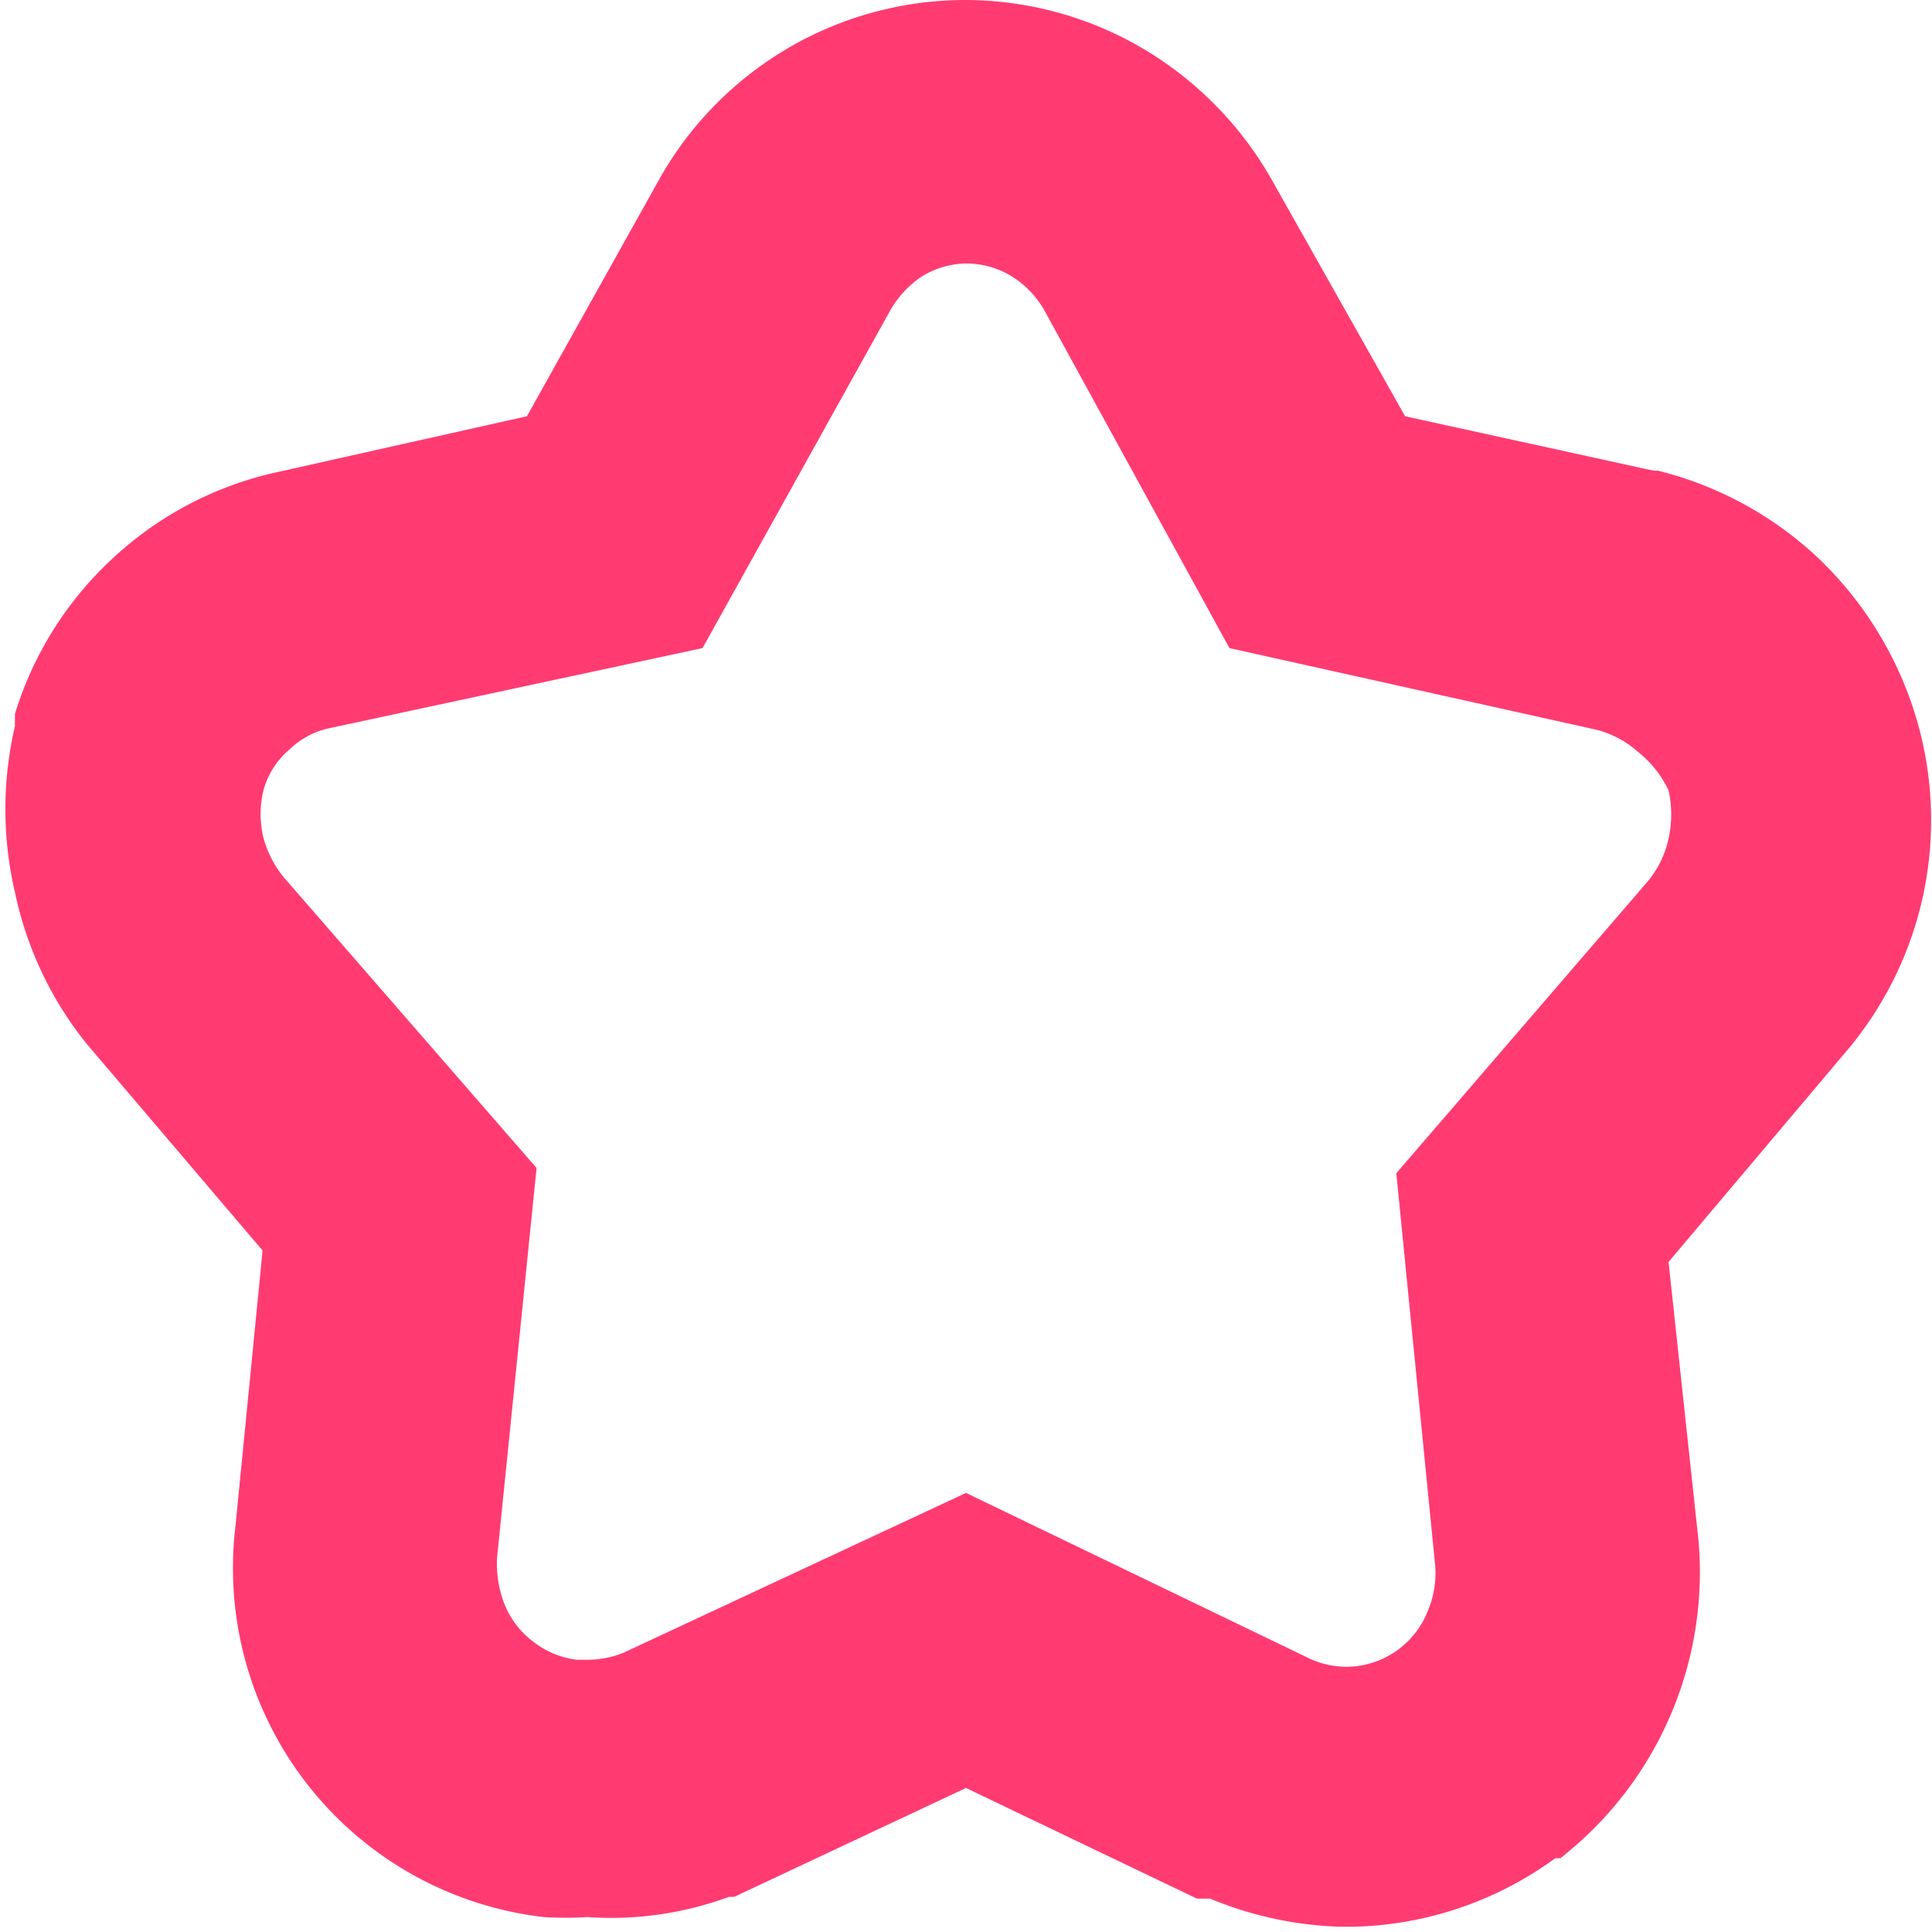 <svg xmlns="http://www.w3.org/2000/svg" width="22" height="22" fill="none" viewBox="0 0 22 22"> <g clip-path="url(#a)"> <path fill="#FF3B72" d="M11 3a1 1 0 0 1 .51.14c.158.096.288.23.38.39L14 7.38l4.18.93c.174.045.335.13.47.25.149.118.269.268.35.44.04.181.04.369 0 .55a1.13 1.13 0 0 1-.24.49l-2.86 3.32.44 4.44a1.1 1.1 0 0 1-.08.54 1 1 0 0 1-.93.64 1 1 0 0 1-.41-.09L11 17l-3.9 1.82a1.1 1.1 0 0 1-.4.08h-.13a1 1 0 0 1-.49-.2 1 1 0 0 1-.33-.42 1.26 1.26 0 0 1-.09-.54l.45-4.44L3.24 10A1.2 1.2 0 0 1 3 9.54 1.14 1.14 0 0 1 3 9a.93.93 0 0 1 .29-.46.94.94 0 0 1 .47-.25L8 7.38l2.14-3.85a1.15 1.15 0 0 1 .37-.39A1 1 0 0 1 11 3Zm0-3a4 4 0 0 0-3.52 2.09L6 4.74l-2.86.64a4 4 0 0 0-1.88 1A4 4 0 0 0 .17 8.13v.14a4.16 4.16 0 0 0 0 1.89 4.08 4.08 0 0 0 .82 1.73l2 2.35-.31 3.15a4 4 0 0 0 3.51 4.44c.166.01.333.01.5 0a3.881 3.881 0 0 0 1.61-.23h.06L11 20.36l2.63 1.26h.15c.47.196.971.304 1.48.32h.15a4.05 4.05 0 0 0 2.3-.78h.06l.06-.05a4.131 4.131 0 0 0 1.51-3.58L19 14.37 21 12a4.07 4.07 0 0 0 .8-3.89 4.16 4.16 0 0 0-1.09-1.75 4.1 4.1 0 0 0-1.83-1h-.05L16 4.74l-1.5-2.66a4.06 4.06 0 0 0-1.44-1.5A4 4 0 0 0 11 0Z"/> </g> <defs> <clipPath id="a"> <path fill="#fff" d="M0 0h22v22H0z"/> </clipPath> </defs></svg>